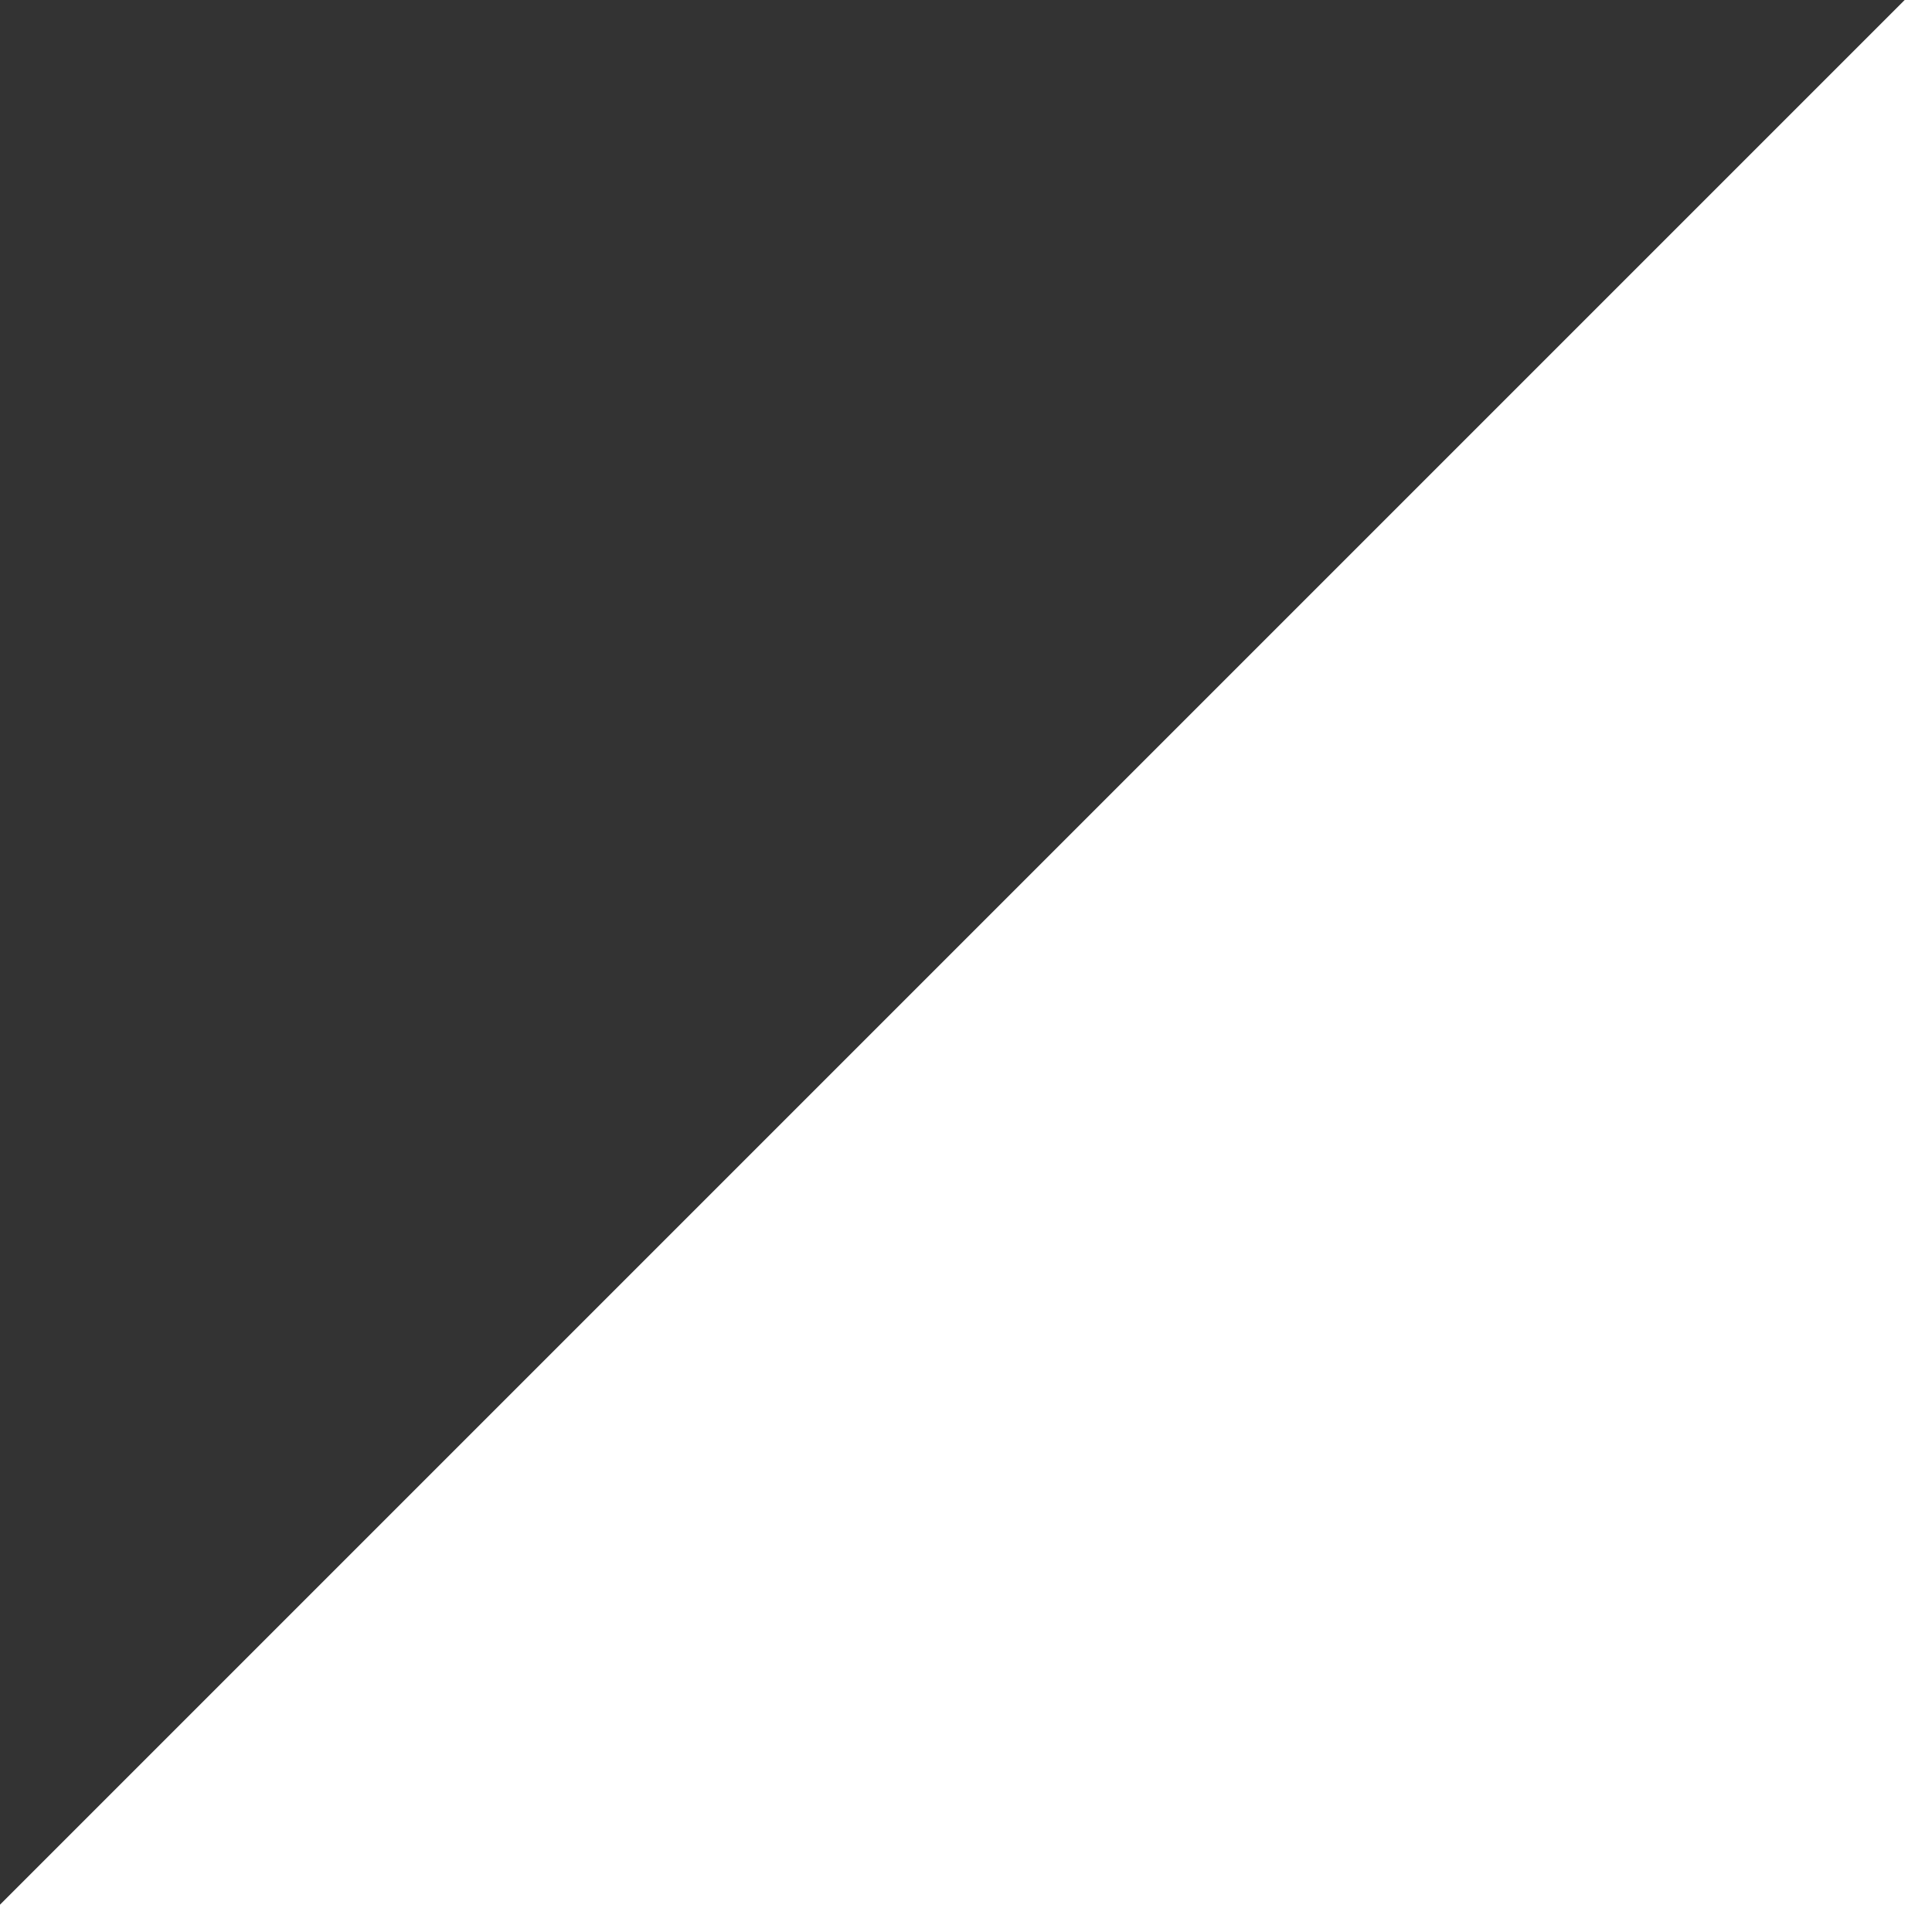 <svg xmlns="http://www.w3.org/2000/svg" width="100%" height="100%" viewBox="0 0 100 100">
    <rect x="0" y="0" width="100" height="100" fill="#333333" stroke="none"/>
    <path d="M0,100  L100,100  L100,0 Z" stroke="white" stroke-width="2" fill="white" />
</svg>
